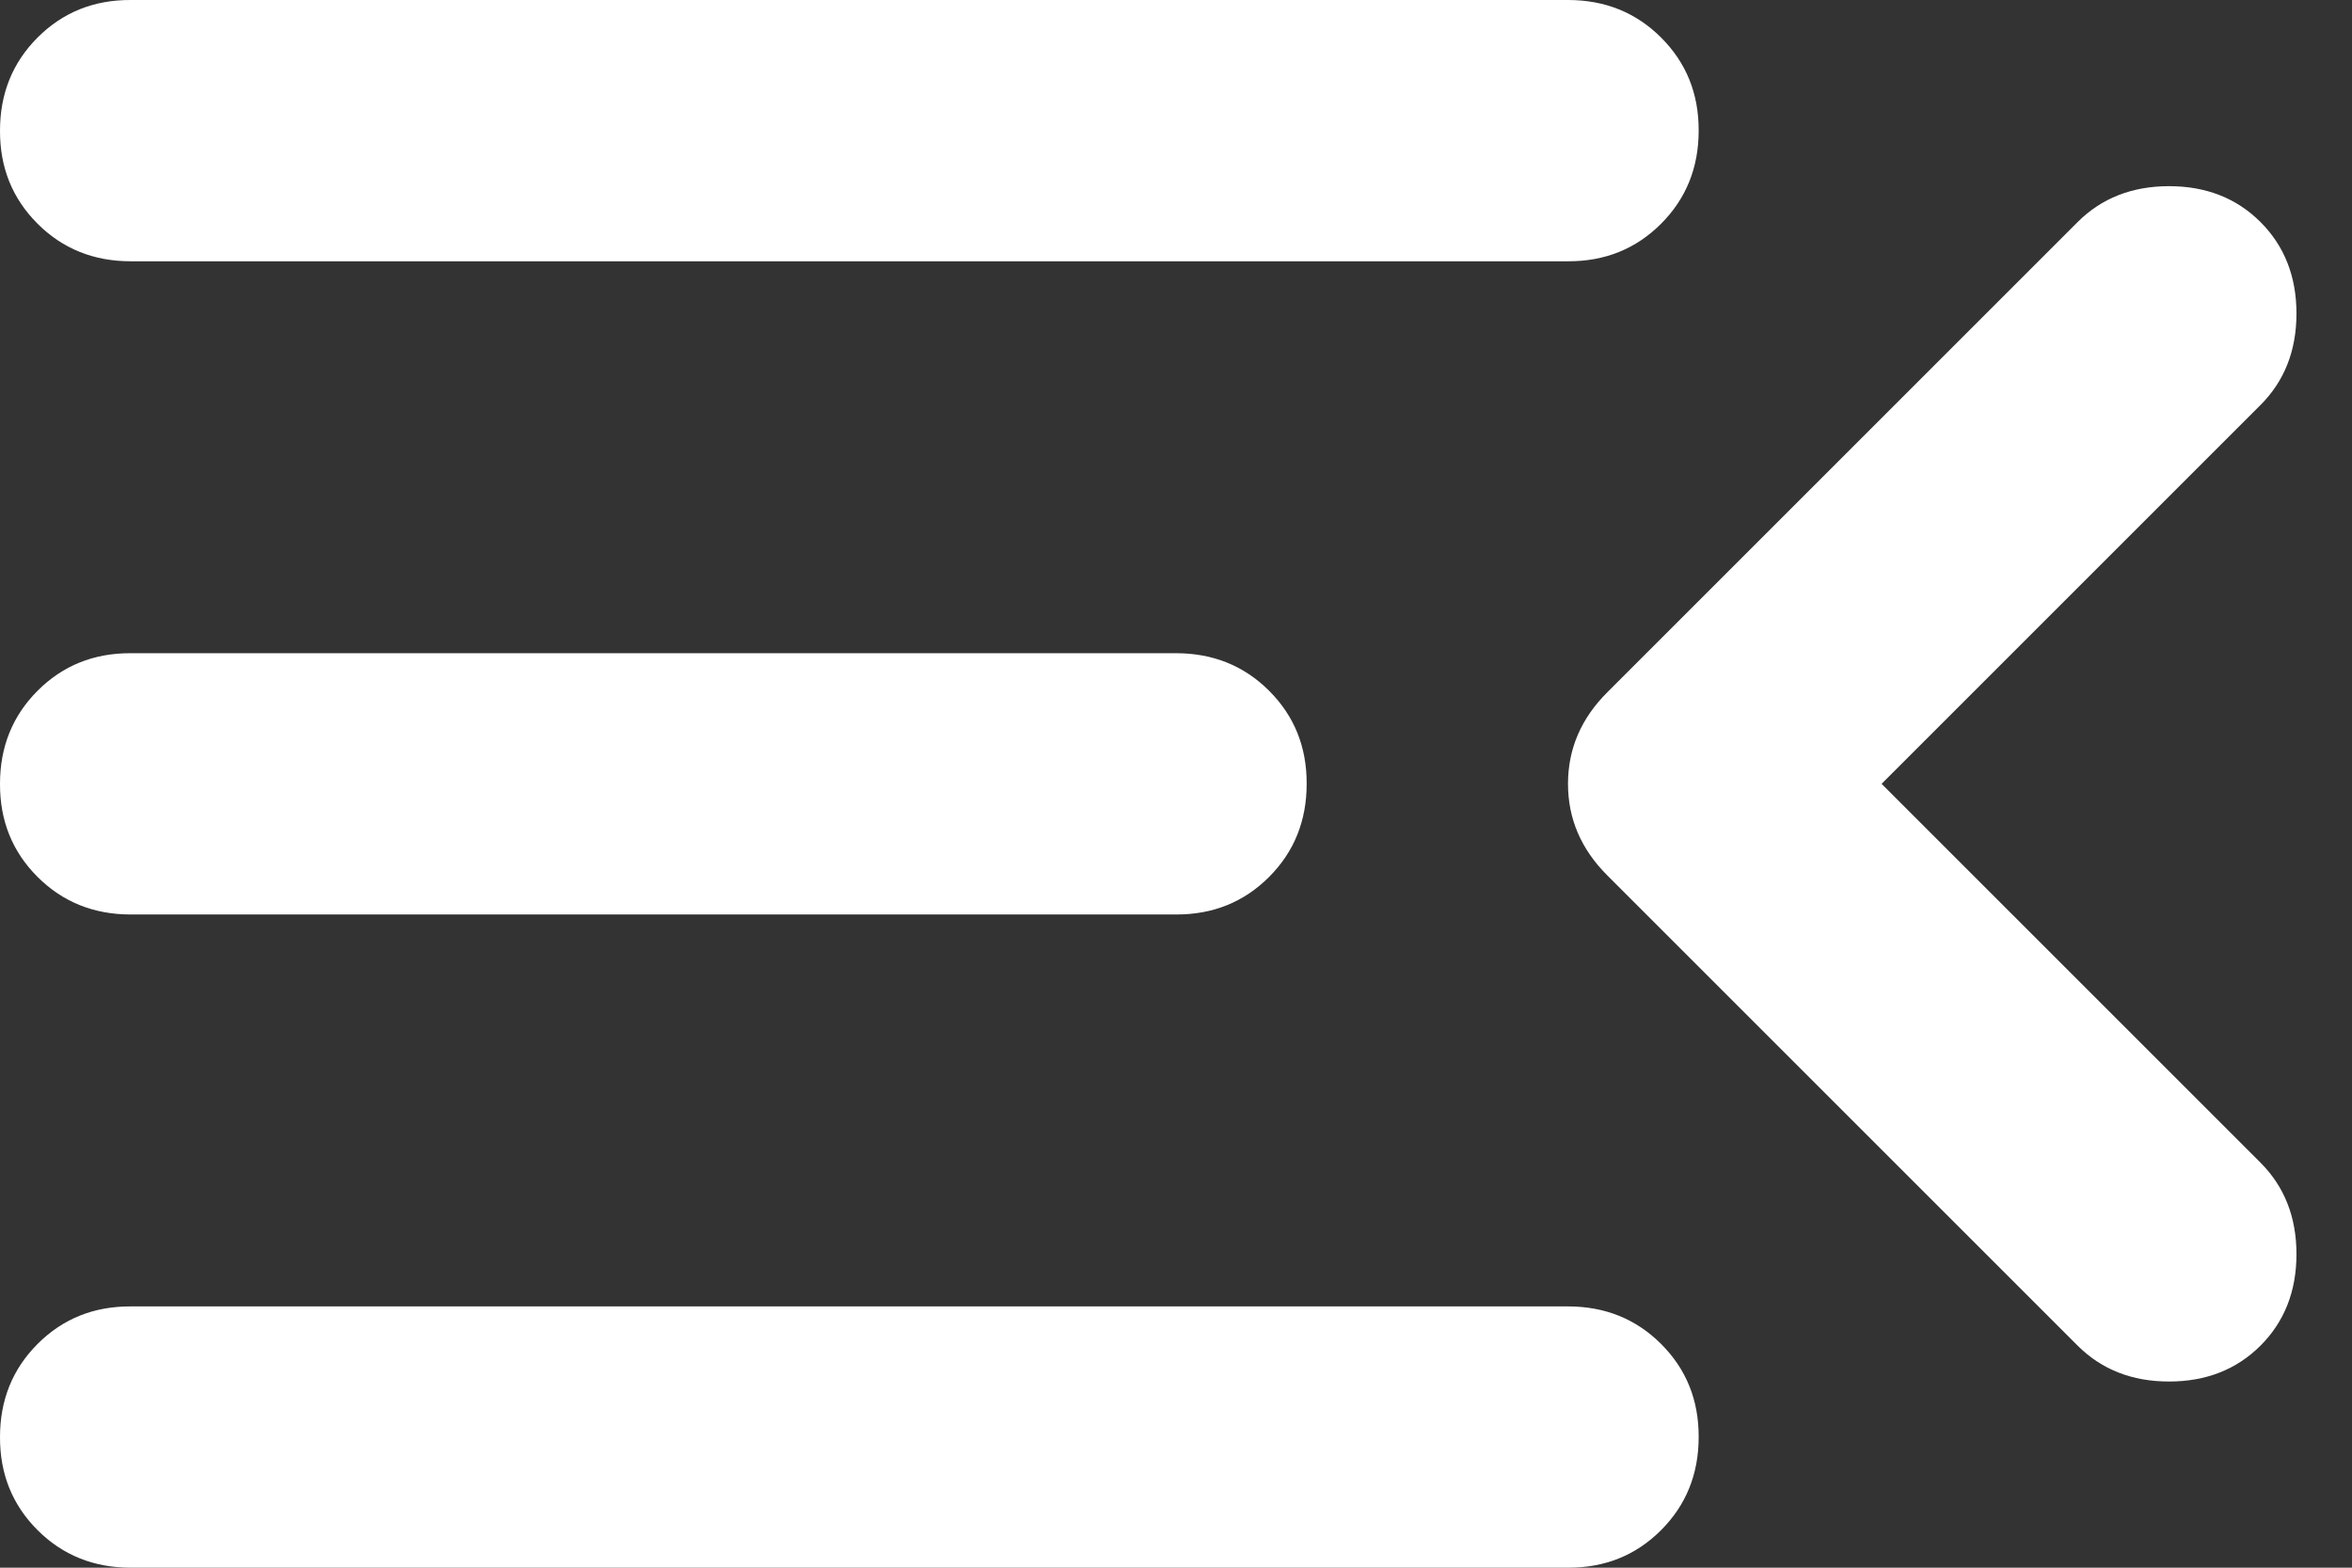 <svg width="18" height="12" viewBox="0 0 18 12" fill="none" xmlns="http://www.w3.org/2000/svg">
<rect x="0" y="0" width="18" height="12" fill="#333333" stroke="none"/>
<path d="M1 12C0.717 12 0.479 11.904 0.287 11.712C0.095 11.52 -0.001 11.283 3.46021e-06 11C3.46021e-06 10.717 0.096 10.479 0.288 10.287C0.48 10.095 0.717 9.999 1 10H12C12.283 10 12.521 10.096 12.713 10.288C12.905 10.48 13.001 10.717 13 11C13 11.283 12.904 11.521 12.712 11.713C12.52 11.905 12.283 12.001 12 12H1ZM1 7C0.717 7 0.479 6.904 0.287 6.712C0.095 6.52 -0.001 6.283 3.46021e-06 6C3.46021e-06 5.717 0.096 5.479 0.288 5.287C0.48 5.095 0.717 4.999 1 5H9C9.283 5 9.521 5.096 9.713 5.288C9.905 5.48 10.001 5.717 10 6C10 6.283 9.904 6.521 9.712 6.713C9.52 6.905 9.283 7.001 9 7H1ZM1 2C0.717 2 0.479 1.904 0.287 1.712C0.095 1.52 -0.001 1.283 3.46021e-06 1C3.46021e-06 0.717 0.096 0.479 0.288 0.287C0.48 0.095 0.717 -0.001 1 3.4602e-06H12C12.283 3.4602e-06 12.521 0.096 12.713 0.288C12.905 0.48 13.001 0.717 13 1C13 1.283 12.904 1.521 12.712 1.713C12.52 1.905 12.283 2.001 12 2H1ZM14.4 6L17.3 8.9C17.483 9.083 17.575 9.317 17.575 9.6C17.575 9.883 17.483 10.117 17.3 10.3C17.117 10.483 16.883 10.575 16.6 10.575C16.317 10.575 16.083 10.483 15.9 10.3L12.3 6.7C12.1 6.5 12 6.267 12 6C12 5.733 12.1 5.5 12.3 5.3L15.9 1.7C16.083 1.517 16.317 1.425 16.6 1.425C16.883 1.425 17.117 1.517 17.3 1.7C17.483 1.883 17.575 2.117 17.575 2.4C17.575 2.683 17.483 2.917 17.3 3.1L14.4 6Z" fill="white"/>
</svg>
